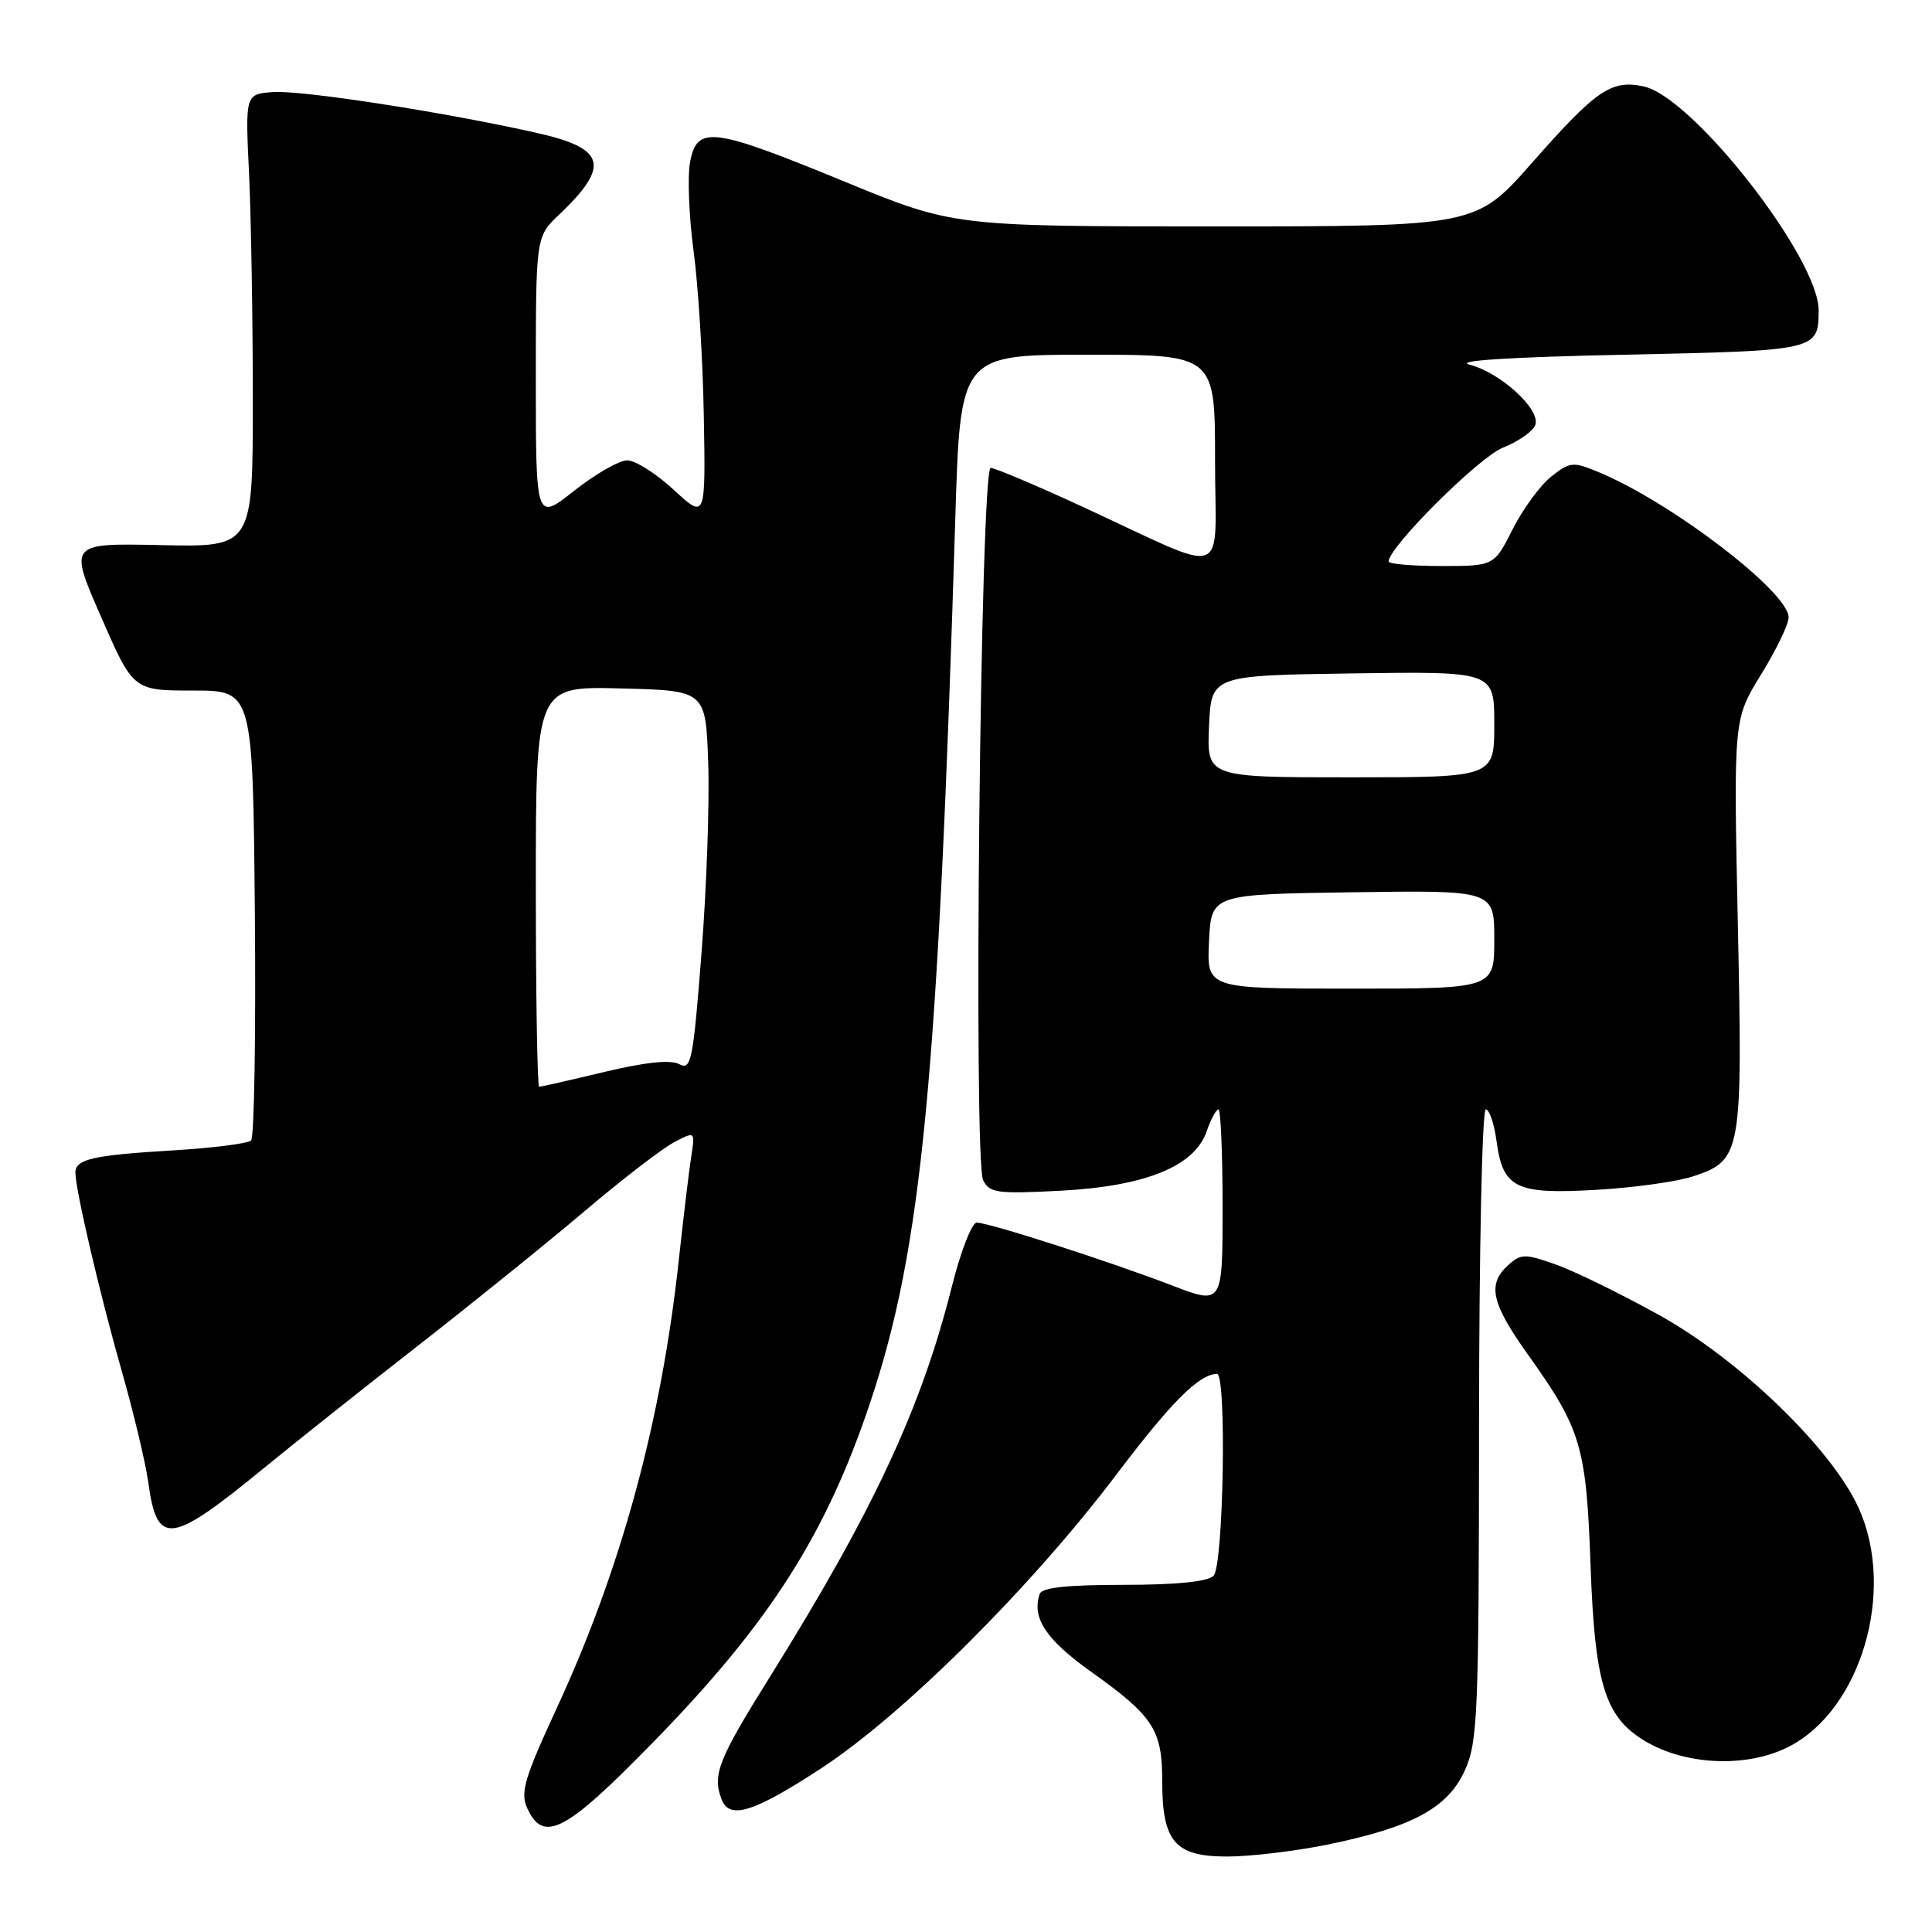<?xml version="1.0" encoding="UTF-8" standalone="no"?>
<!DOCTYPE svg PUBLIC "-//W3C//DTD SVG 1.1//EN" "http://www.w3.org/Graphics/SVG/1.1/DTD/svg11.dtd" >
<svg xmlns="http://www.w3.org/2000/svg" xmlns:xlink="http://www.w3.org/1999/xlink" version="1.1" viewBox="0 0 256 256">
 <g >
 <path fill="currentColor"
d=" M 175.79 244.44 C 187.06 242.15 191.83 239.59 194.09 234.61 C 195.81 230.81 195.96 227.33 195.98 188.75 C 195.99 165.79 196.39 147.00 196.87 147.00 C 197.35 147.00 197.99 148.90 198.30 151.21 C 199.14 157.45 200.84 158.28 211.50 157.66 C 216.45 157.38 222.22 156.58 224.32 155.88 C 230.77 153.75 230.92 152.91 230.27 122.35 C 229.70 95.29 229.70 95.29 233.35 89.38 C 235.36 86.12 237.00 82.72 237.00 81.81 C 237.00 78.44 221.46 66.56 211.85 62.57 C 208.42 61.15 208.04 61.18 205.57 63.13 C 204.12 64.27 201.82 67.40 200.45 70.10 C 197.97 75.00 197.97 75.00 190.98 75.00 C 187.14 75.00 184.00 74.73 184.00 74.40 C 184.00 72.50 195.93 60.61 199.12 59.33 C 201.17 58.52 203.11 57.16 203.43 56.33 C 204.21 54.30 198.85 49.38 194.72 48.32 C 192.64 47.79 199.94 47.32 215.29 47.00 C 240.84 46.46 240.95 46.44 240.98 41.14 C 241.03 34.26 224.36 12.90 217.82 11.46 C 213.53 10.52 211.52 11.89 203.02 21.55 C 195.58 30.00 195.58 30.00 160.96 30.00 C 126.34 30.00 126.34 30.00 111.75 24.00 C 94.35 16.85 92.35 16.60 91.44 21.48 C 91.08 23.39 91.29 28.68 91.90 33.23 C 92.52 37.78 93.13 47.64 93.26 55.15 C 93.50 68.80 93.50 68.80 89.27 64.90 C 86.95 62.75 84.18 61.00 83.11 61.00 C 82.05 61.00 78.89 62.81 76.09 65.02 C 71.00 69.05 71.00 69.05 71.00 50.21 C 71.00 31.37 71.00 31.37 74.09 28.44 C 80.89 21.96 80.27 19.67 71.17 17.62 C 59.00 14.87 39.73 11.89 36.09 12.20 C 32.50 12.50 32.50 12.50 33.00 23.00 C 33.27 28.78 33.50 42.27 33.50 53.00 C 33.50 72.50 33.50 72.50 21.31 72.23 C 9.12 71.97 9.12 71.97 13.39 81.73 C 17.66 91.50 17.66 91.50 25.58 91.50 C 33.50 91.50 33.50 91.50 33.77 120.93 C 33.91 137.12 33.69 150.71 33.27 151.12 C 32.84 151.53 28.14 152.12 22.81 152.44 C 12.32 153.07 10.01 153.59 9.99 155.36 C 9.96 157.49 13.22 171.46 16.12 181.63 C 17.71 187.21 19.29 193.84 19.64 196.37 C 20.81 204.93 22.51 204.73 34.97 194.53 C 39.11 191.13 48.35 183.80 55.50 178.22 C 62.65 172.64 72.55 164.65 77.50 160.45 C 82.45 156.26 87.76 152.17 89.31 151.36 C 92.11 149.89 92.11 149.89 91.60 153.20 C 91.31 155.01 90.57 161.22 89.94 167.00 C 87.63 188.34 82.30 207.91 73.77 226.34 C 69.48 235.62 68.92 237.53 69.86 239.59 C 72.01 244.30 74.93 242.77 86.65 230.75 C 102.03 214.98 109.46 203.32 115.33 185.77 C 122.16 165.31 124.29 143.14 126.58 68.75 C 127.24 47.00 127.24 47.00 144.12 47.00 C 161.00 47.00 161.00 47.00 161.00 61.01 C 161.00 77.13 163.32 76.32 143.40 67.13 C 137.29 64.31 131.83 62.00 131.27 62.00 C 129.91 62.00 128.95 153.71 130.27 156.38 C 131.12 158.08 132.13 158.21 140.49 157.78 C 151.75 157.19 158.26 154.56 159.87 149.95 C 160.43 148.33 161.14 147.00 161.45 147.00 C 161.75 147.00 162.00 152.83 162.00 159.96 C 162.00 172.91 162.00 172.91 155.25 170.31 C 146.99 167.14 131.03 162.00 129.42 162.00 C 128.78 162.00 127.29 165.82 126.12 170.49 C 122.08 186.59 115.72 200.22 101.98 222.25 C 95.16 233.17 94.37 235.19 95.61 238.42 C 96.66 241.16 99.84 240.17 108.80 234.32 C 119.62 227.25 136.53 210.44 147.84 195.50 C 155.24 185.73 158.81 182.15 161.25 182.04 C 162.56 181.97 162.13 207.47 160.80 208.80 C 160.02 209.58 155.89 210.00 148.88 210.00 C 141.38 210.00 138.05 210.36 137.76 211.21 C 136.70 214.39 138.58 217.24 144.57 221.51 C 152.84 227.41 154.00 229.20 154.00 236.00 C 154.00 244.04 155.68 246.00 162.60 246.00 C 165.62 246.00 171.55 245.30 175.79 244.44 Z  M 237.00 231.46 C 246.60 226.58 251.24 210.79 246.29 199.84 C 242.75 191.99 230.49 180.14 219.79 174.22 C 214.68 171.39 208.52 168.38 206.09 167.53 C 202.05 166.11 201.53 166.11 199.84 167.64 C 197.03 170.19 197.59 172.67 202.55 179.62 C 209.52 189.39 210.20 191.70 210.76 207.50 C 211.31 222.76 212.60 227.20 217.43 230.36 C 222.82 233.90 231.28 234.37 237.00 231.46 Z  M 71.00 117.47 C 71.00 90.93 71.00 90.93 82.25 91.22 C 93.50 91.50 93.50 91.50 93.84 101.00 C 94.03 106.22 93.63 117.57 92.96 126.22 C 91.84 140.60 91.59 141.85 90.01 141.01 C 88.86 140.39 85.55 140.73 80.08 142.04 C 75.57 143.12 71.68 144.00 71.44 144.00 C 71.20 144.00 71.00 132.06 71.00 117.47 Z  M 160.20 124.75 C 160.50 118.50 160.50 118.50 179.25 118.23 C 198.00 117.96 198.00 117.96 198.00 124.48 C 198.00 131.00 198.00 131.00 178.95 131.00 C 159.90 131.00 159.90 131.00 160.20 124.75 Z  M 160.20 96.25 C 160.50 89.50 160.50 89.50 179.25 89.23 C 198.00 88.96 198.00 88.96 198.00 95.98 C 198.00 103.00 198.00 103.00 178.95 103.00 C 159.91 103.00 159.91 103.00 160.20 96.25 Z "/>
</g>
</svg>